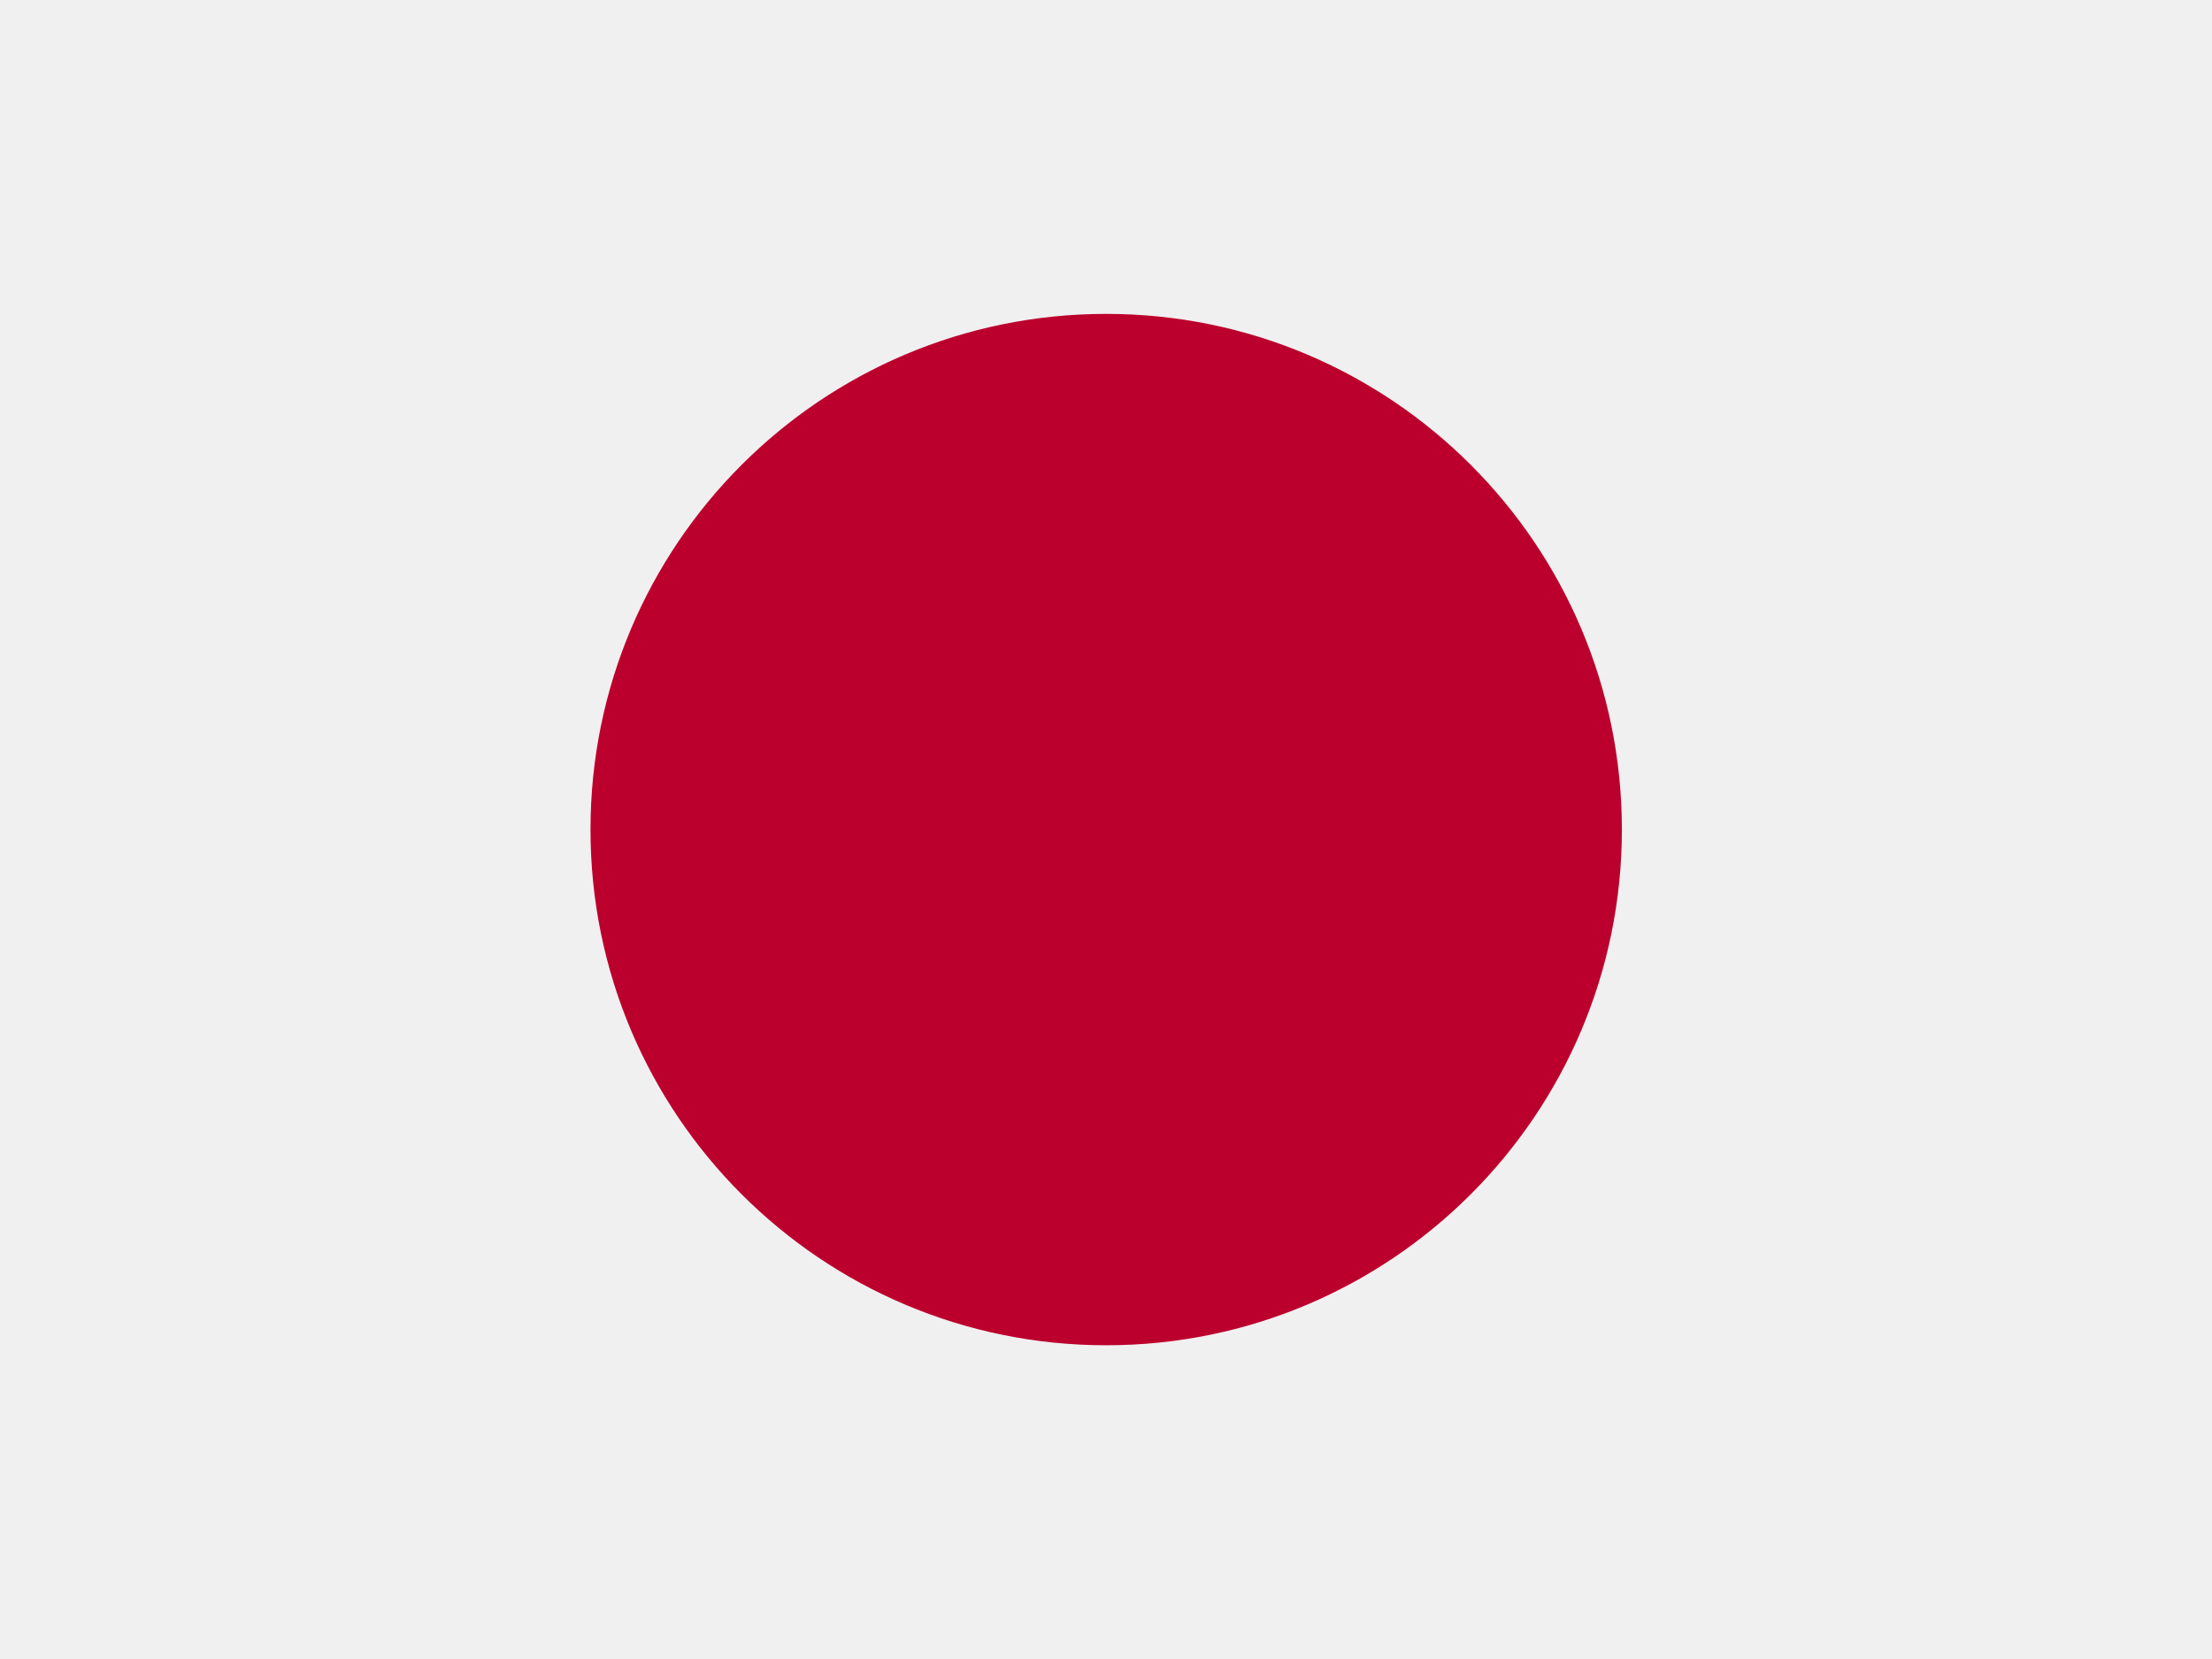 <svg width="60" height="45" viewBox="0 0 60 45" fill="none" xmlns="http://www.w3.org/2000/svg">
<rect x="0" y="0" width="60" height="45" fill="#333333" stroke="none"/>
<g clip-path="url(#clip0_264_19620)">
<path fill-rule="evenodd" clip-rule="evenodd" d="M-3.75 0H63.75V45H-3.75V0Z" fill="#F0F0F0"/>
<path d="M30.005 36.49C37.73 36.49 43.993 30.227 43.993 22.502C43.993 14.777 37.73 8.514 30.005 8.514C22.28 8.514 16.017 14.777 16.017 22.502C16.017 30.227 22.28 36.49 30.005 36.49Z" fill="#BC002D"/>
</g>
<defs>
<clipPath id="clip0_264_19620">
<rect width="60" height="45" fill="white"/>
</clipPath>
</defs>
</svg>
